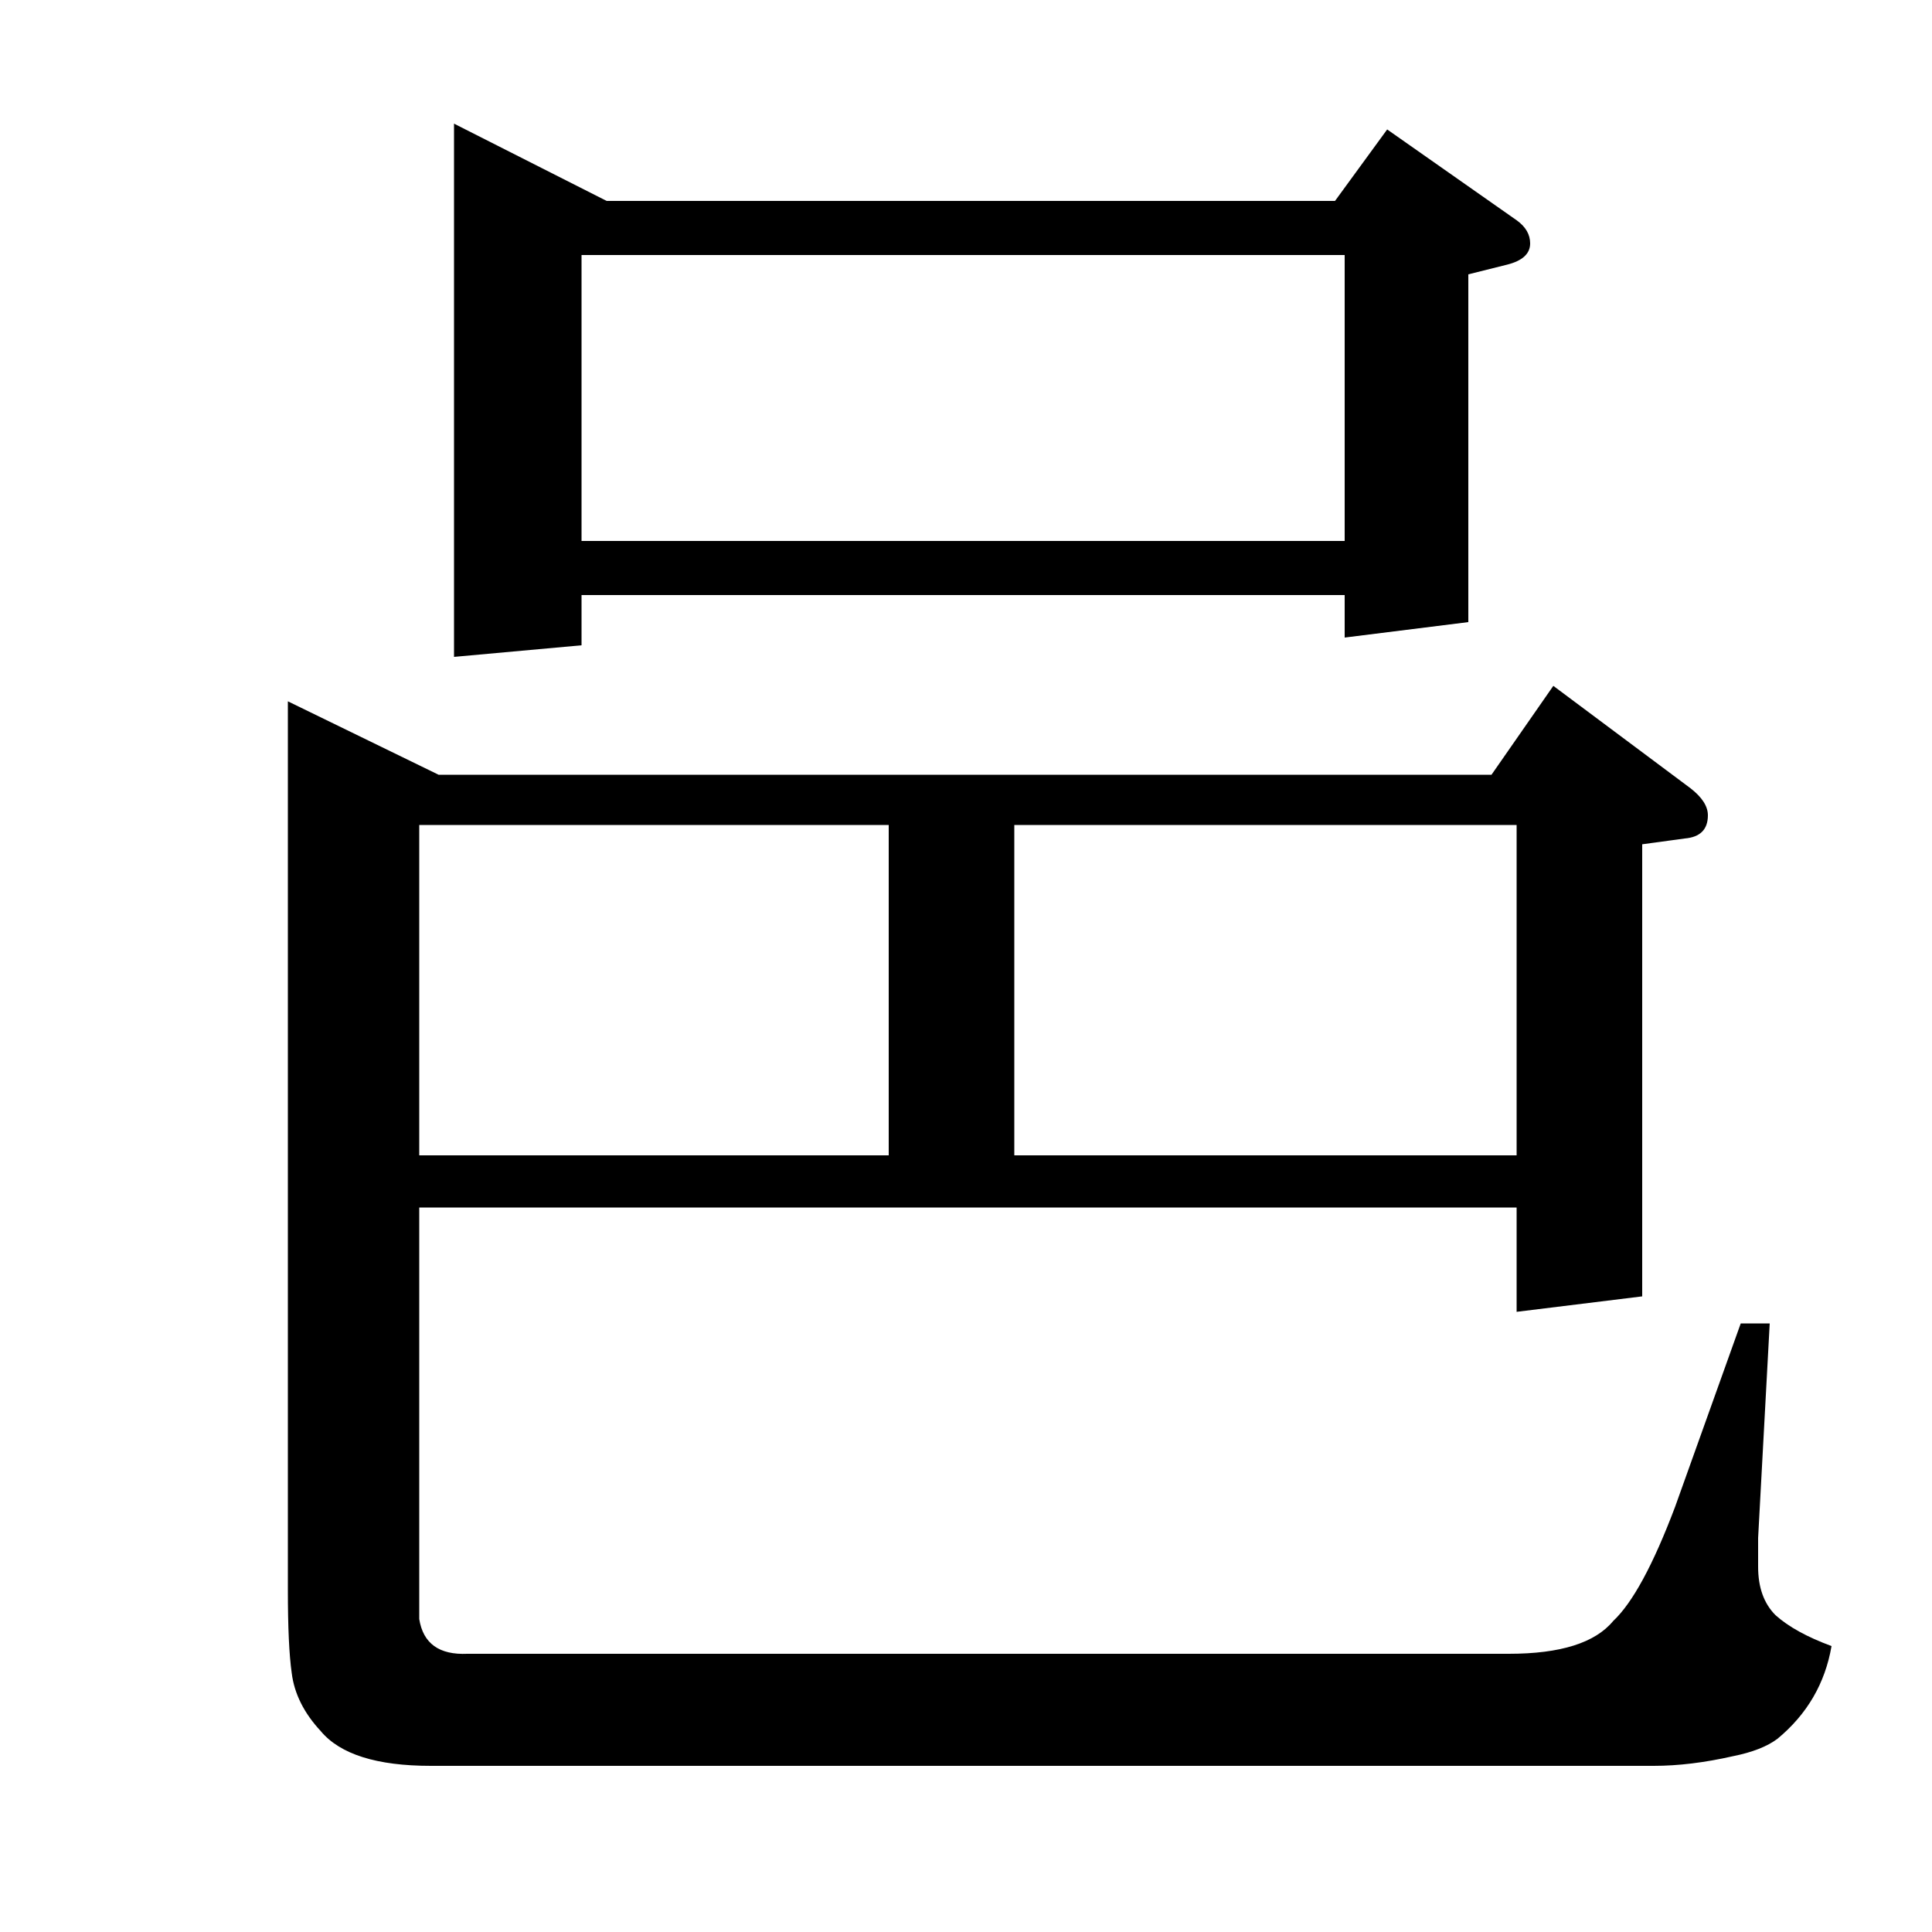 <?xml version="1.0" standalone="no"?>
<!DOCTYPE svg PUBLIC "-//W3C//DTD SVG 1.1//EN" "http://www.w3.org/Graphics/SVG/1.1/DTD/svg11.dtd" >
<svg xmlns="http://www.w3.org/2000/svg" xmlns:xlink="http://www.w3.org/1999/xlink" version="1.1" viewBox="0 -120 1000 1000">
  <g transform="matrix(1 0 0 -1 0 880)">
   <path fill="currentColor"
d="M916 315l-6 -111v-15q0 -16 9 -25q10 -9 29 -16q-5 -29 -28 -48q-8 -6 -23 -9q-22 -5 -41 -5h-633q-42 0 -57 18q-13 14 -15 30q-2 14 -2 43v460l78 -38h545l32 46l71 -53q9 -7 9 -14q0 -11 -12 -12l-22 -3v-234l-65 -8v54h-568v-213q3 -19 25 -18h539q40 0 54 17
q15 14 32 59l34 95h15zM217 402h243v171h-243v-171zM525 573v-171h260v171h-260zM235 660v276l79 -40h377l27 37l67 -47q7 -5 7 -12q0 -8 -12 -11l-20 -5v-180l-64 -8v22h-395v-26zM301 868v-148h395v148h-395z" />
  </g>

</svg>
